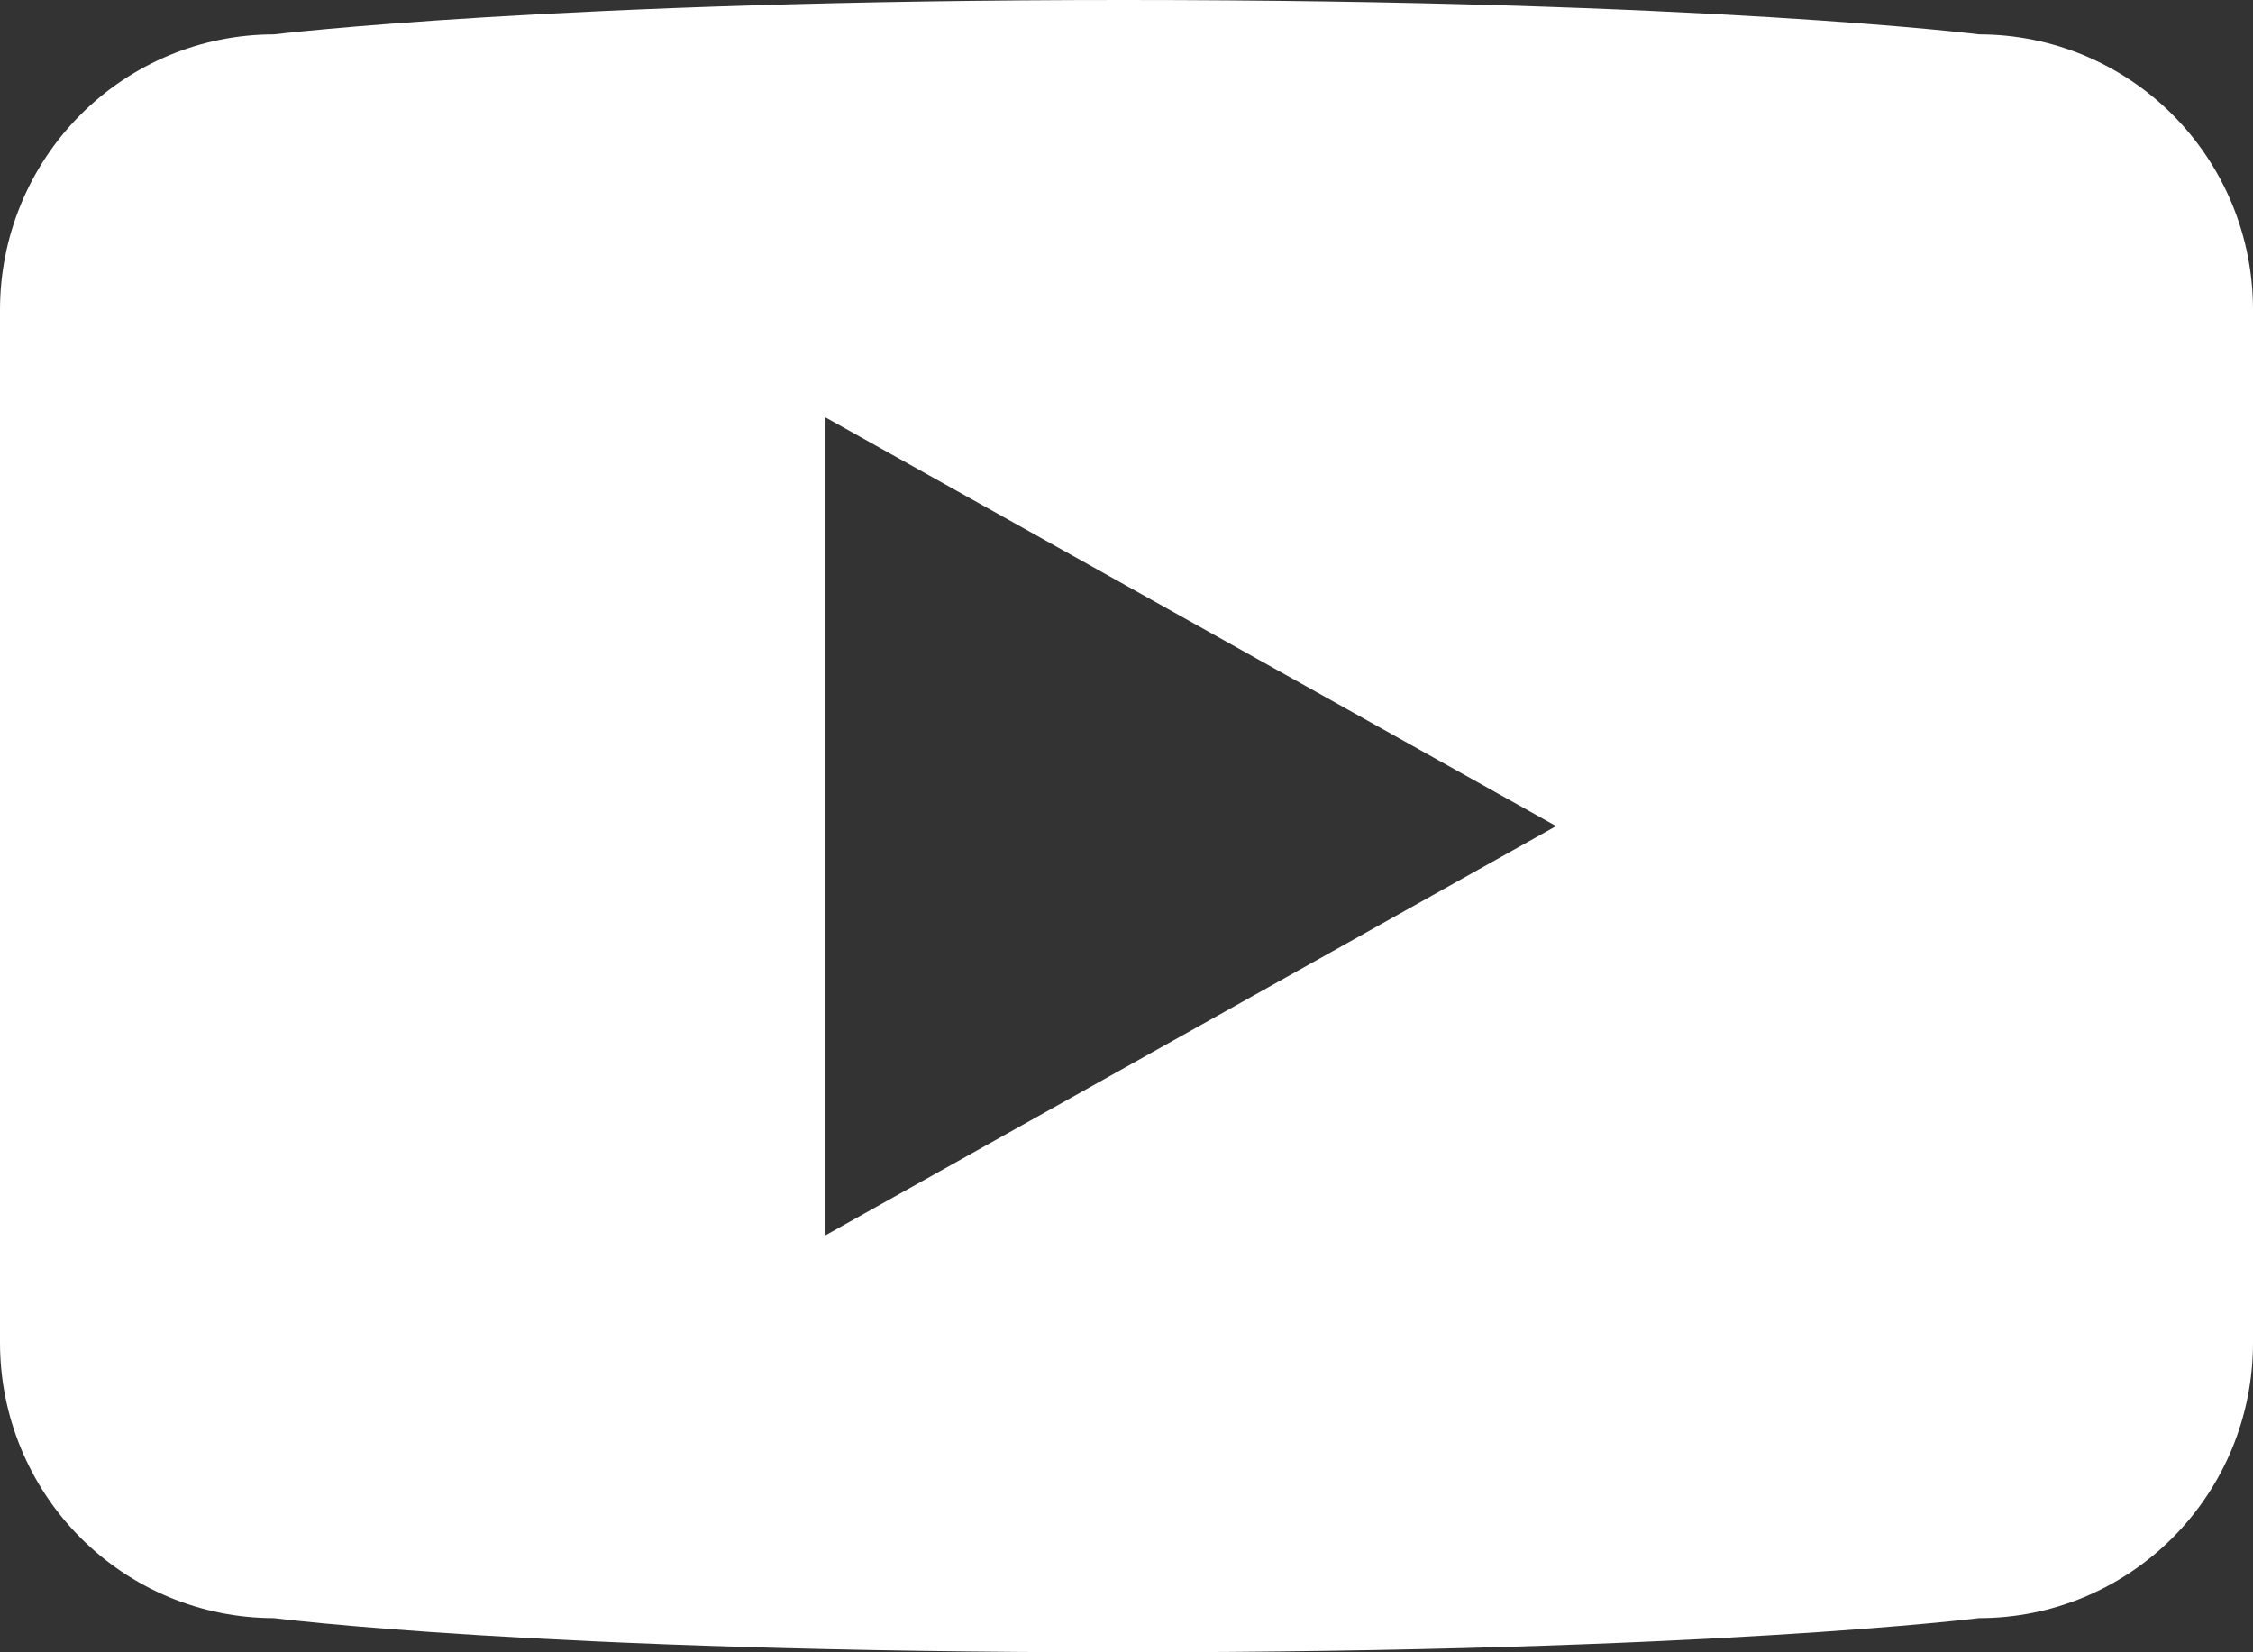 <svg width="75" height="55" viewBox="0 0 75 55" fill="none" xmlns="http://www.w3.org/2000/svg">
<rect x="0" y="0" width="75" height="55" fill="#333333" stroke="none"/>
<path d="M65.881 1.144C65.881 1.144 56.83 0 37.391 0C18.583 0 9.116 1.144 9.116 1.144C6.698 1.145 4.379 2.111 2.67 3.83C0.96 5.549 4.68552e-07 7.88 6.37511e-07 10.311V44.693C-0 45.897 0.235 47.089 0.693 48.201C1.151 49.313 1.822 50.324 2.669 51.175C3.515 52.027 4.52 52.702 5.626 53.163C6.733 53.624 7.918 53.862 9.116 53.862C9.116 53.862 17.918 55 37.391 55C56.853 55 65.881 53.862 65.881 53.862C67.079 53.863 68.265 53.627 69.372 53.166C70.479 52.706 71.485 52.03 72.332 51.178C73.179 50.327 73.851 49.316 74.309 48.203C74.766 47.09 75.001 45.897 75 44.693V10.304C75 9.1 74.764 7.909 74.306 6.797C73.847 5.685 73.175 4.675 72.329 3.825C71.482 2.974 70.476 2.3 69.37 1.84C68.264 1.38 67.078 1.144 65.881 1.144ZM27.481 41.119V13.895L51.801 27.498L27.481 41.119Z" fill="white"/>
</svg>
